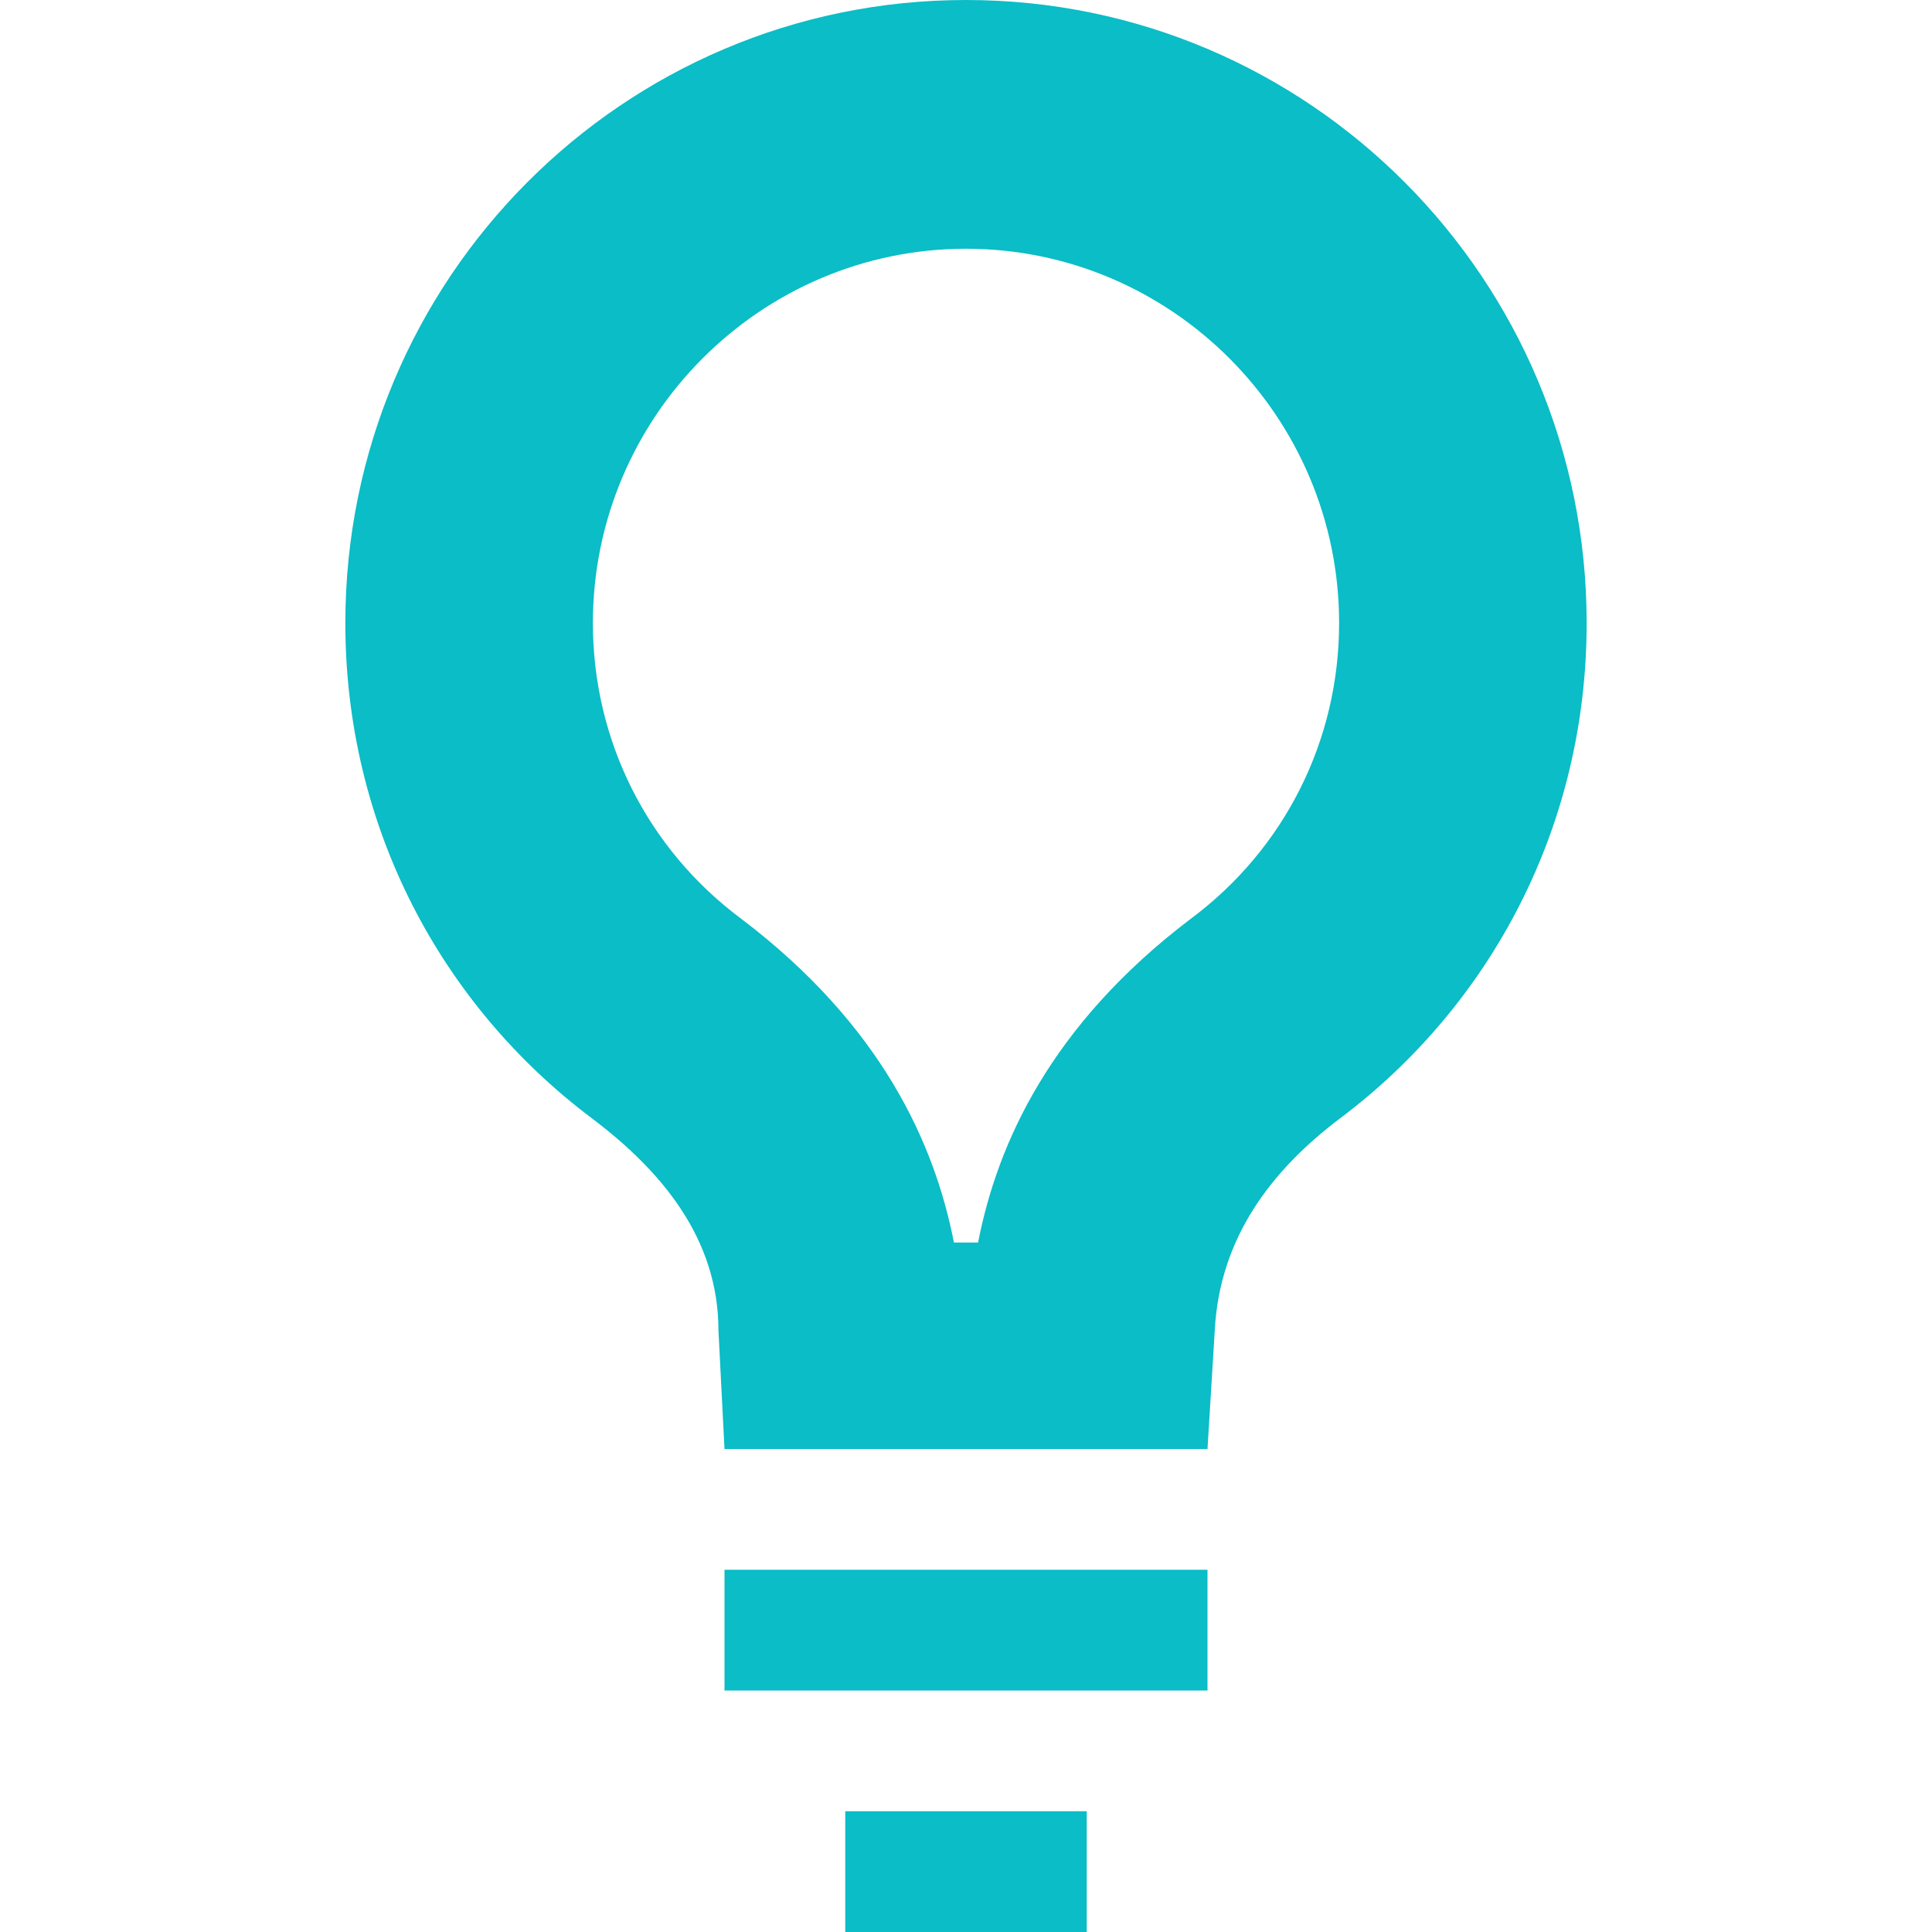 <svg xmlns="http://www.w3.org/2000/svg" width="16" height="16" version="1.1">
 <defs>
  <style id="current-color-scheme" type="text/css">
   .ColorScheme-Text { color:#0abdc6; } .ColorScheme-Highlight { color:#5294e2; }
  </style>
 </defs>
 <path style="fill:currentColor" class="ColorScheme-Text" d="M 8,0 C 5.16,0 2.86,2.31 2.86,5.16 2.86,6.84 3.65,8.32 4.9,9.26 5.47,9.69 5.95,10.25 5.95,11.02 L 6,12 H 10 L 10.06,11.02 C 10.1,10.25 10.53,9.69 11.1,9.26 12.35,8.32 13.14,6.84 13.14,5.16 13.14,2.31 10.84,0 8,0 Z M 8,2.06 C 9.7,2.06 11.09,3.45 11.09,5.16 11.09,6.13 10.64,7.03 9.86,7.61 8.7,8.49 8.26,9.47 8.1,10.29 H 7.9 C 7.74,9.47 7.3,8.49 6.14,7.61 5.36,7.03 4.91,6.13 4.91,5.16 4.91,3.45 6.3,2.06 8,2.06 Z M 6,13 V 14 H 10 V 13 Z M 7,15 V 16 H 9 V 15 Z"/>
</svg>
